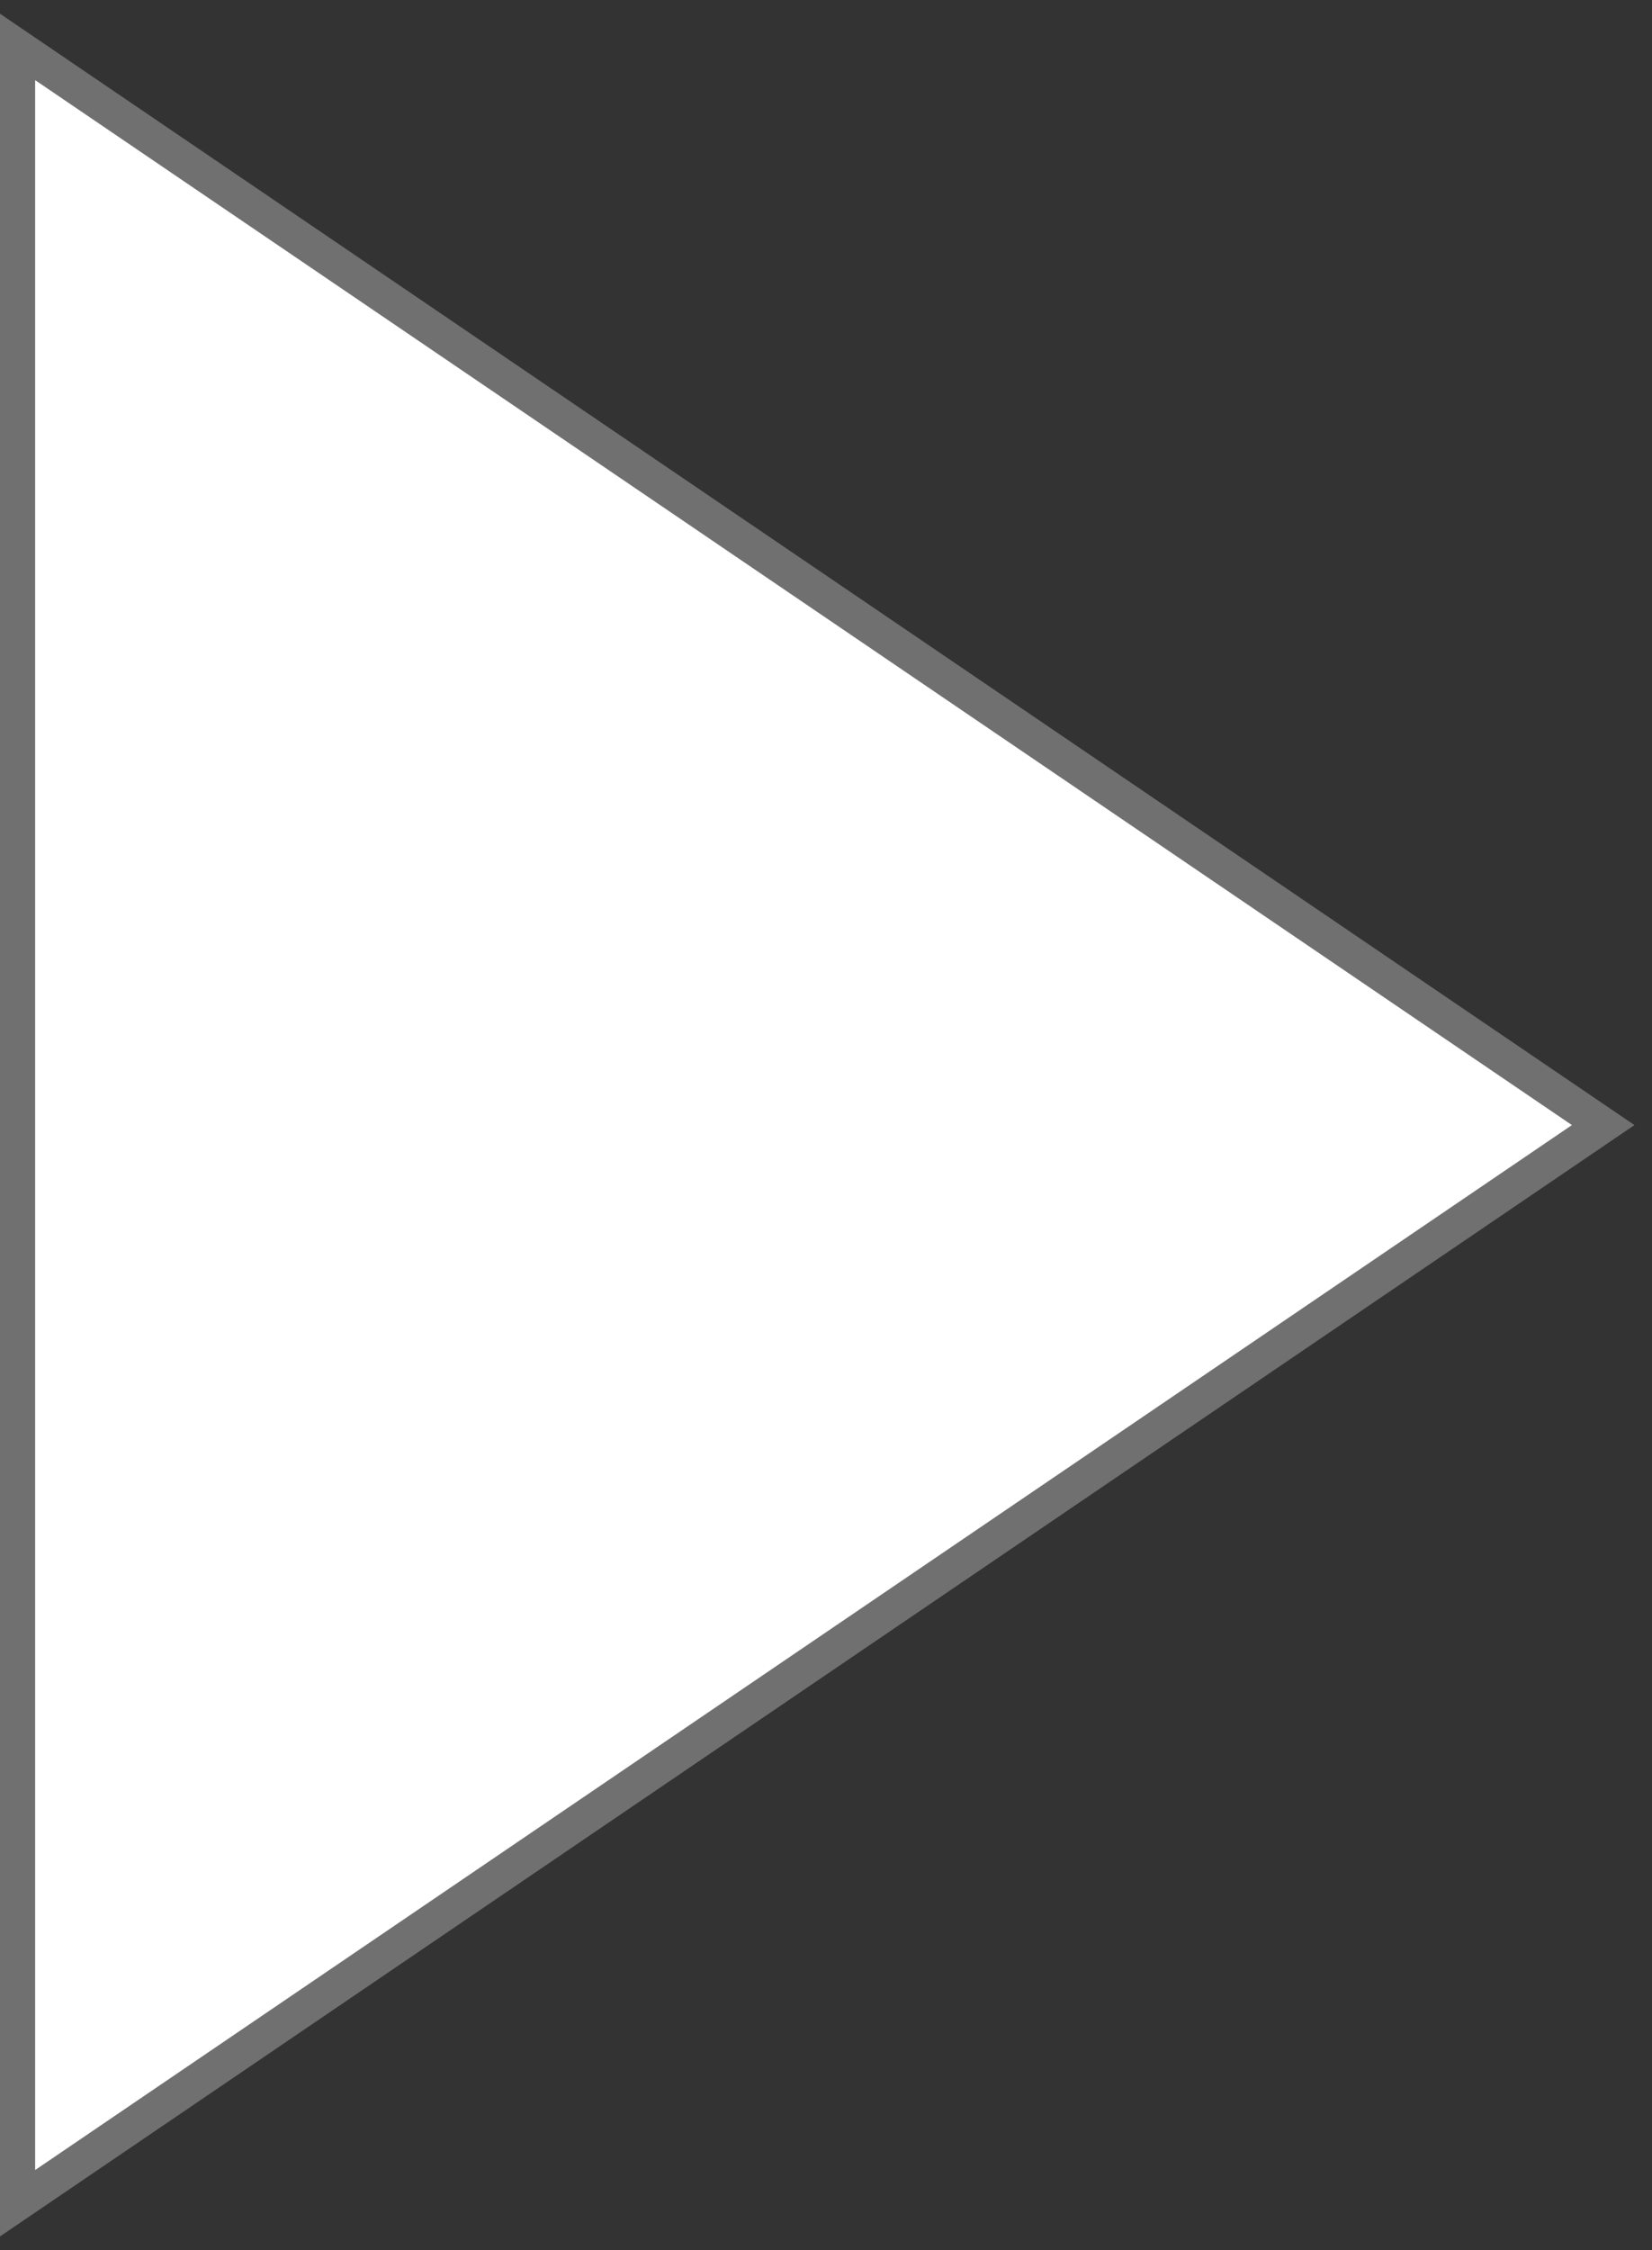 <svg width="47" height="64" viewBox="0 0 47 64" fill="none" xmlns="http://www.w3.org/2000/svg">
<rect x="0" y="0" width="47" height="64" fill="#333333" stroke="none"/>
<path d="M0.5 1.335L45.611 32L0.5 62.665V1.335Z" fill="white" stroke="#707070"/>
</svg>
